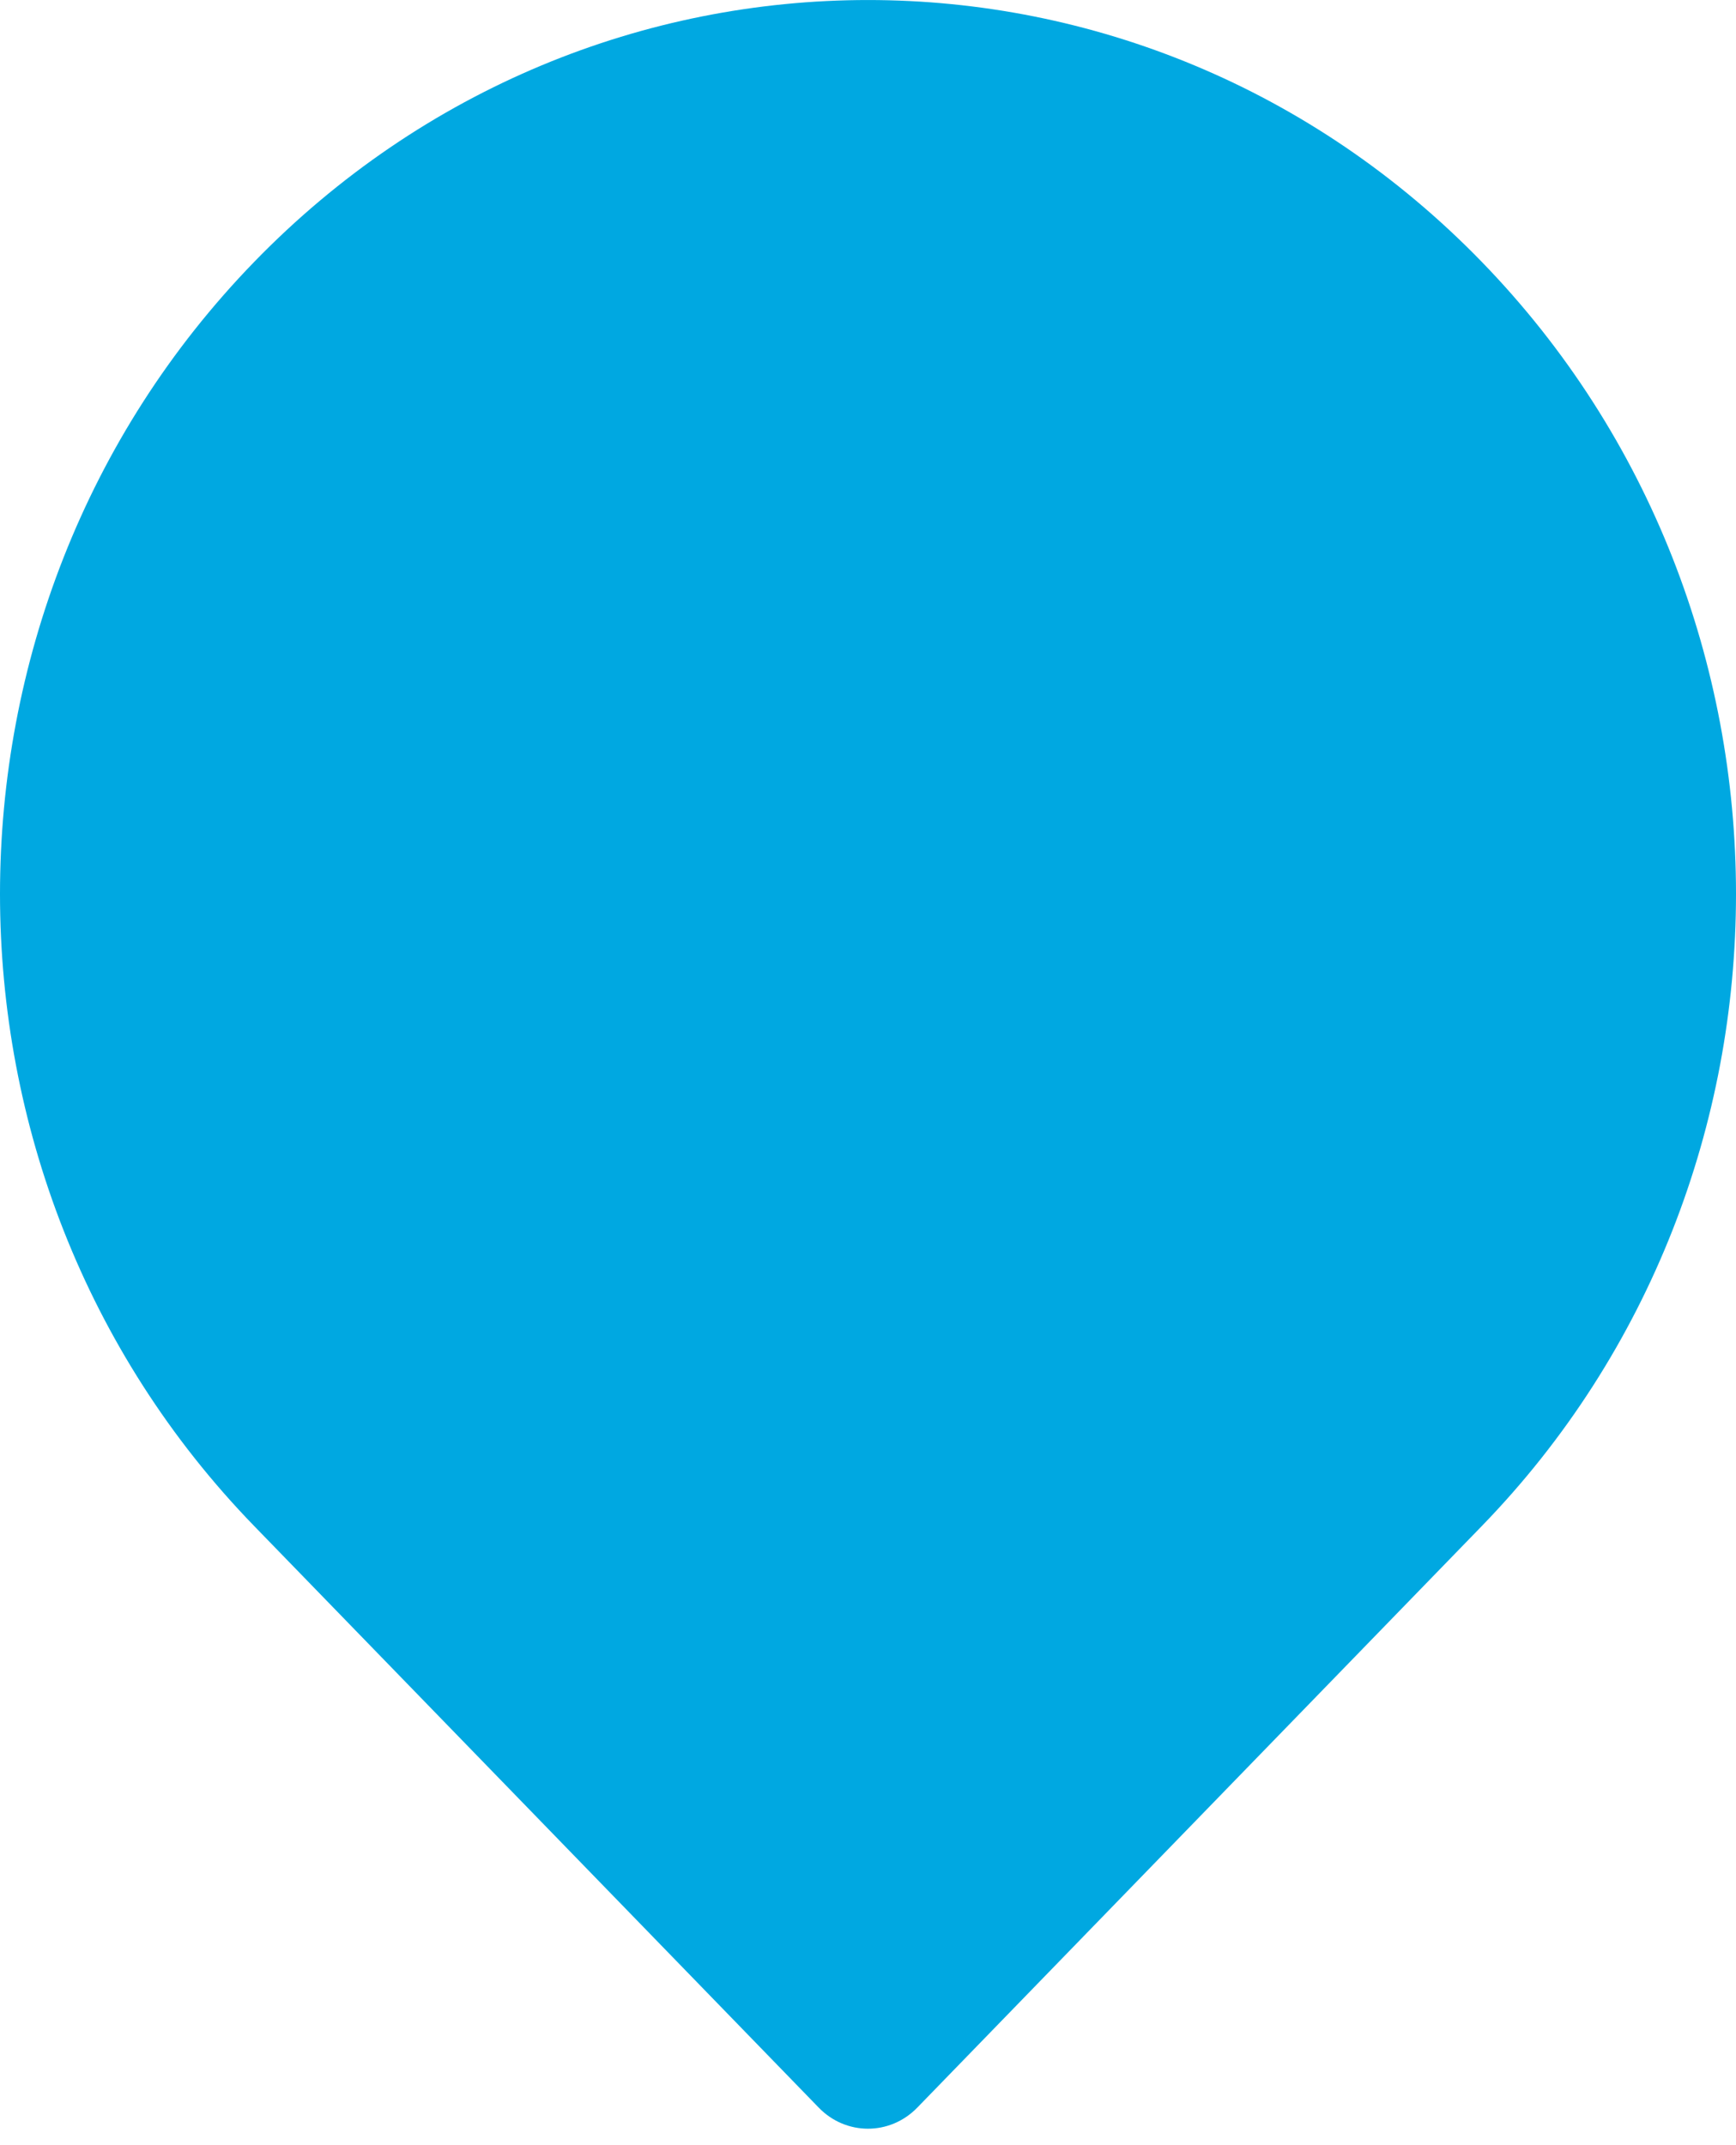 <?xml version="1.0" encoding="UTF-8"?>
<svg width="17px" height="21px" viewBox="0 0 17 21" version="1.1" xmlns="http://www.w3.org/2000/svg" xmlns:xlink="http://www.w3.org/1999/xlink">
    <!-- Generator: Sketch 46.2 (44496) - http://www.bohemiancoding.com/sketch -->
    <title>Group</title>
    <desc>Created with Sketch.</desc>
    <defs></defs>
    <g id="Page-1-Copy" stroke="none" stroke-width="1" fill="none" fill-rule="evenodd">
        <g id="c.a.1.d-copy-4" transform="translate(-16, -240)" fill="rgb(0,168,225)">
            <g id="Group" transform="translate(16, 240)">
                <path d="M2.49,2.563 C-0.83,5.981 -0.83,11.522 2.49,14.94 L8.018,20.633 C8.284,20.907 8.714,20.908 8.982,20.633 L14.51,14.94 C17.83,11.522 17.83,5.981 14.51,2.563 C11.191,-0.854 5.809,-0.854 2.49,2.563 Z" id="Callout-Background"></path>
            </g>
        </g>
    </g>
</svg>